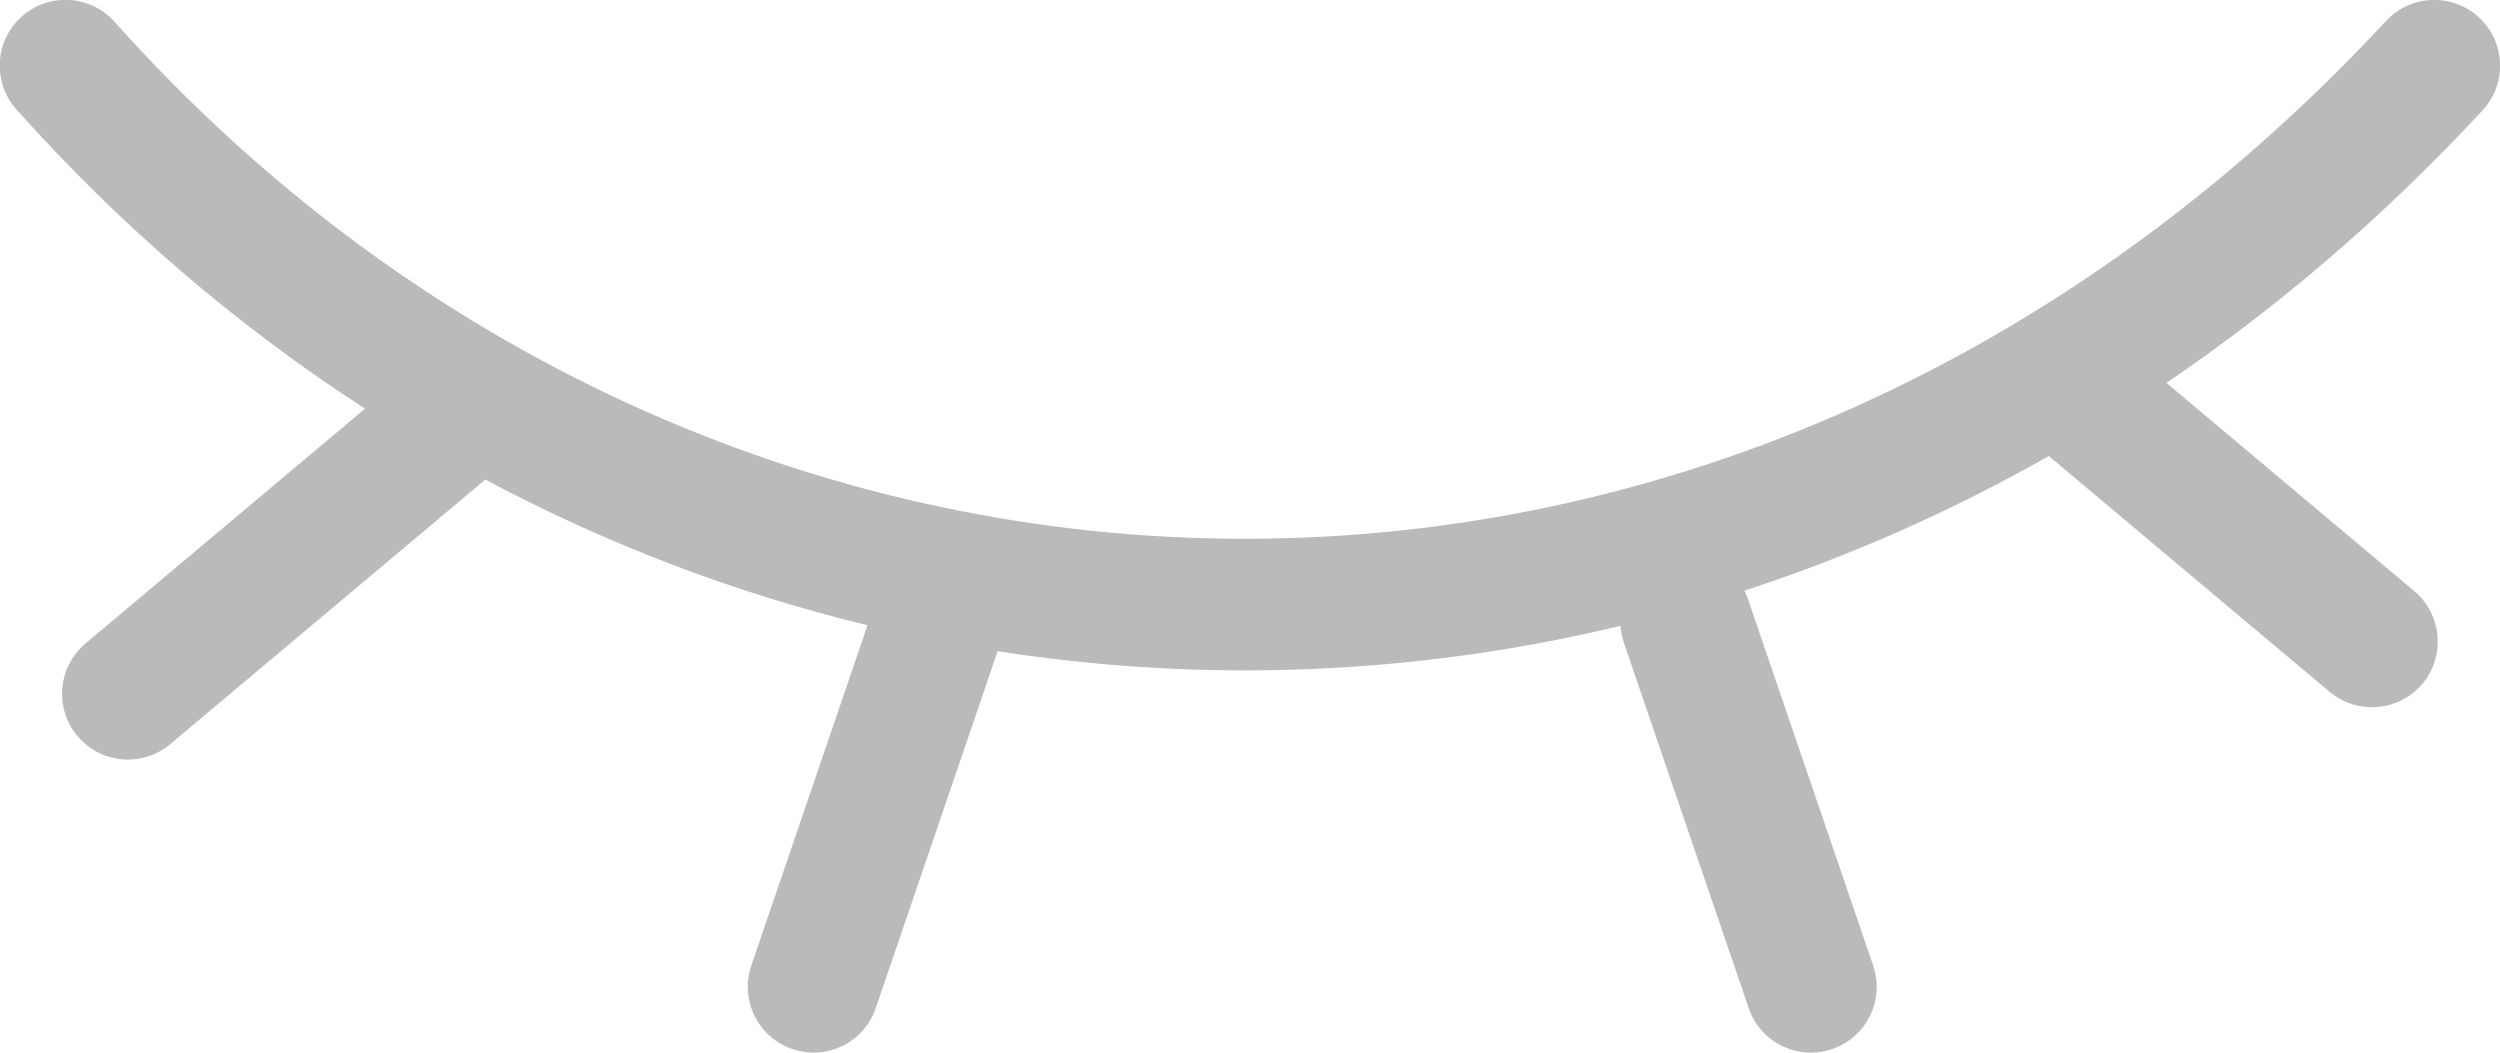 <svg width="19" height="8" viewBox="0 0 19 8" fill="none" xmlns="http://www.w3.org/2000/svg">
<path id="Union" fill-rule="evenodd" clip-rule="evenodd" d="M0.165 0.126C0.371 -0.058 0.687 -0.04 0.871 0.166C5.414 5.252 13.125 5.557 18.134 0.159C18.322 -0.043 18.638 -0.055 18.841 0.133C19.043 0.32 19.055 0.637 18.867 0.839C18.118 1.647 17.311 2.336 16.465 2.91L18.348 4.492C18.56 4.67 18.587 4.985 18.41 5.197C18.232 5.408 17.917 5.435 17.705 5.258L15.571 3.466C14.821 3.891 14.046 4.232 13.257 4.489C13.269 4.513 13.28 4.537 13.288 4.563L14.236 7.338C14.325 7.6 14.186 7.884 13.924 7.973C13.663 8.062 13.379 7.923 13.29 7.661L12.342 4.886C12.327 4.843 12.319 4.799 12.316 4.756C10.75 5.133 9.144 5.193 7.582 4.949L6.656 7.661C6.567 7.923 6.283 8.062 6.022 7.973C5.76 7.884 5.621 7.6 5.71 7.338L6.593 4.752C5.591 4.509 4.615 4.139 3.687 3.644C3.679 3.652 3.671 3.659 3.662 3.667L1.293 5.656C1.082 5.833 0.766 5.806 0.589 5.594C0.411 5.383 0.439 5.068 0.65 4.89L2.774 3.106C1.818 2.488 0.926 1.729 0.125 0.832C-0.059 0.626 -0.041 0.31 0.165 0.126Z" fill="#BABABA"/>
</svg>
